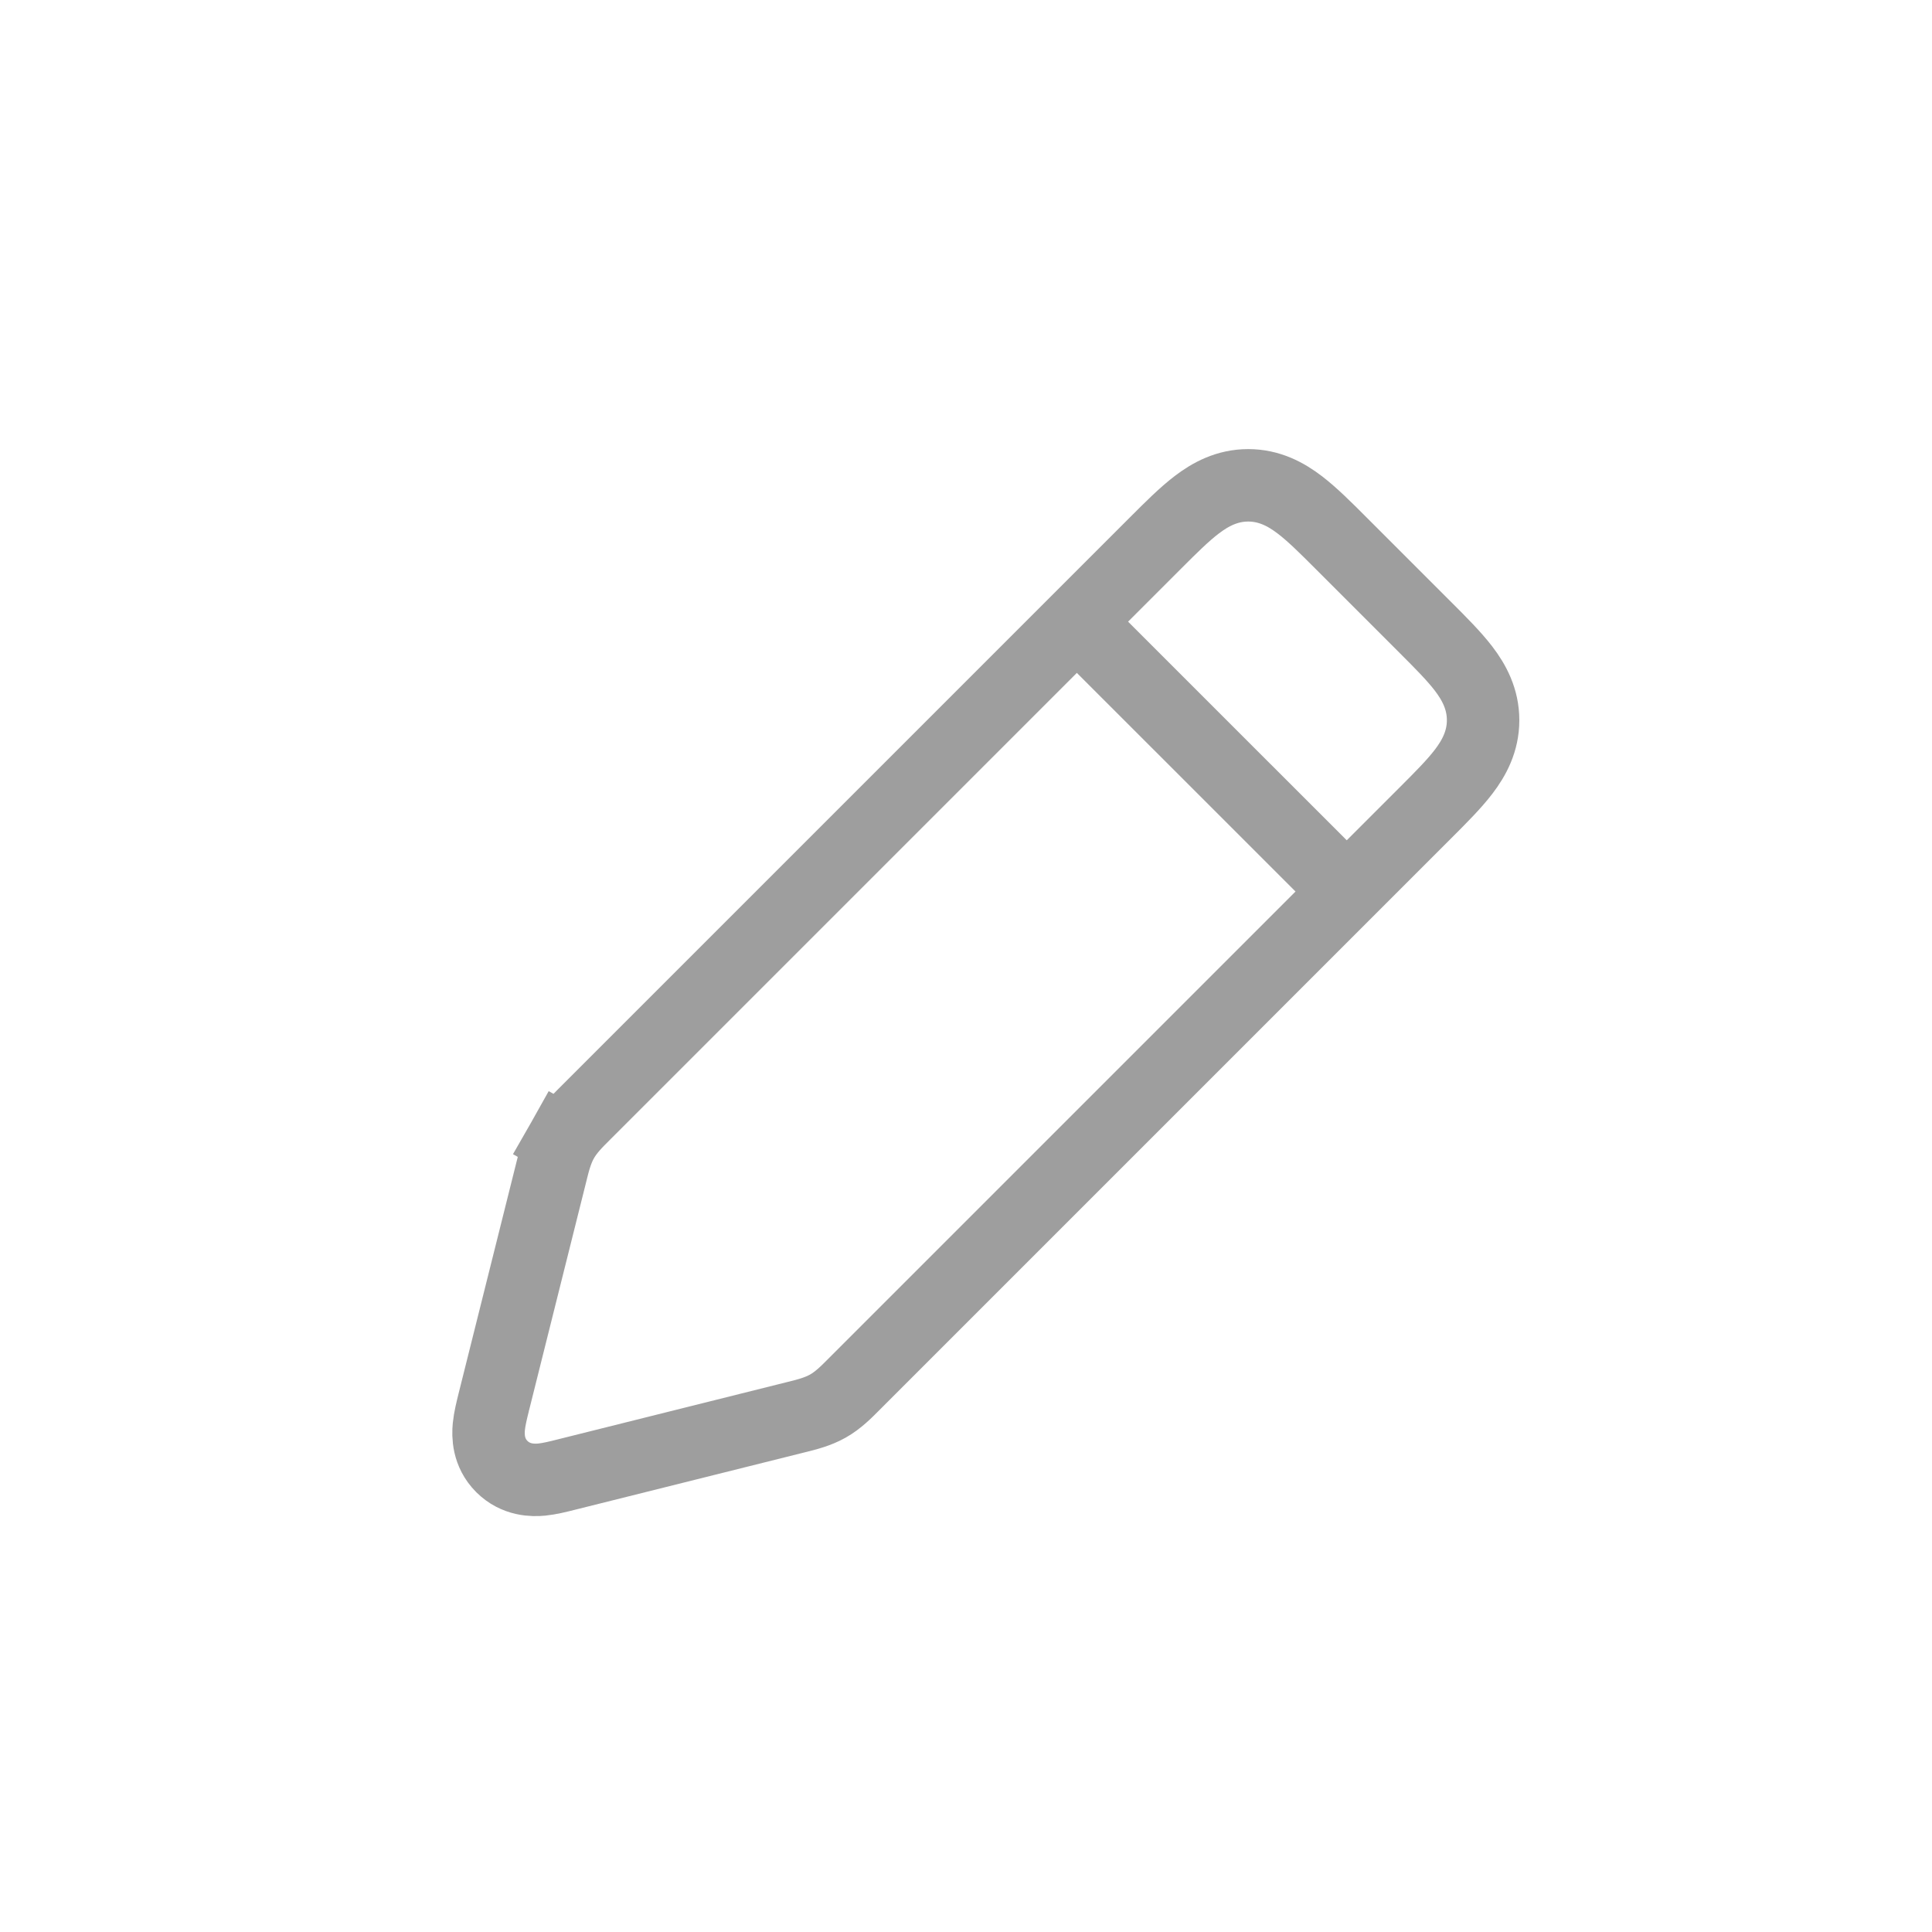 <svg width="40" height="40" viewBox="0 0 40 40" fill="none" xmlns="http://www.w3.org/2000/svg">
<path d="M23.898 11.268L12.124 23.042C12.112 23.055 12.099 23.067 12.086 23.08C11.93 23.235 11.762 23.403 11.643 23.613L12.296 23.983L11.643 23.613C11.524 23.823 11.467 24.053 11.414 24.267C11.409 24.285 11.405 24.302 11.401 24.32L10.228 29.009C10.226 29.02 10.223 29.03 10.22 29.041C10.183 29.192 10.136 29.377 10.121 29.537C10.103 29.718 10.101 30.074 10.39 30.363C10.68 30.652 11.036 30.651 11.217 30.633C11.377 30.617 11.562 30.571 11.712 30.533C11.723 30.53 11.734 30.528 11.744 30.525L16.434 29.353C16.451 29.349 16.469 29.344 16.486 29.34C16.7 29.287 16.93 29.23 17.141 29.111C17.351 28.992 17.518 28.824 17.674 28.667C17.686 28.655 17.699 28.642 17.712 28.629L29.486 16.855L29.518 16.823C29.824 16.517 30.104 16.237 30.302 15.978C30.52 15.693 30.706 15.348 30.706 14.911C30.706 14.473 30.52 14.128 30.302 13.843C30.104 13.584 29.824 13.304 29.518 12.998L29.486 12.966L27.788 11.268L27.756 11.236C27.45 10.93 27.169 10.649 26.91 10.452C26.625 10.234 26.28 10.048 25.843 10.048C25.406 10.048 25.061 10.234 24.776 10.452C24.517 10.649 24.236 10.93 23.93 11.236L23.898 11.268Z" stroke="#9E9E9E" stroke-width="1.5"/>
<path d="M22.072 12.648L28.108 18.683" stroke="#9E9E9E" stroke-width="1.5"/>
</svg>
